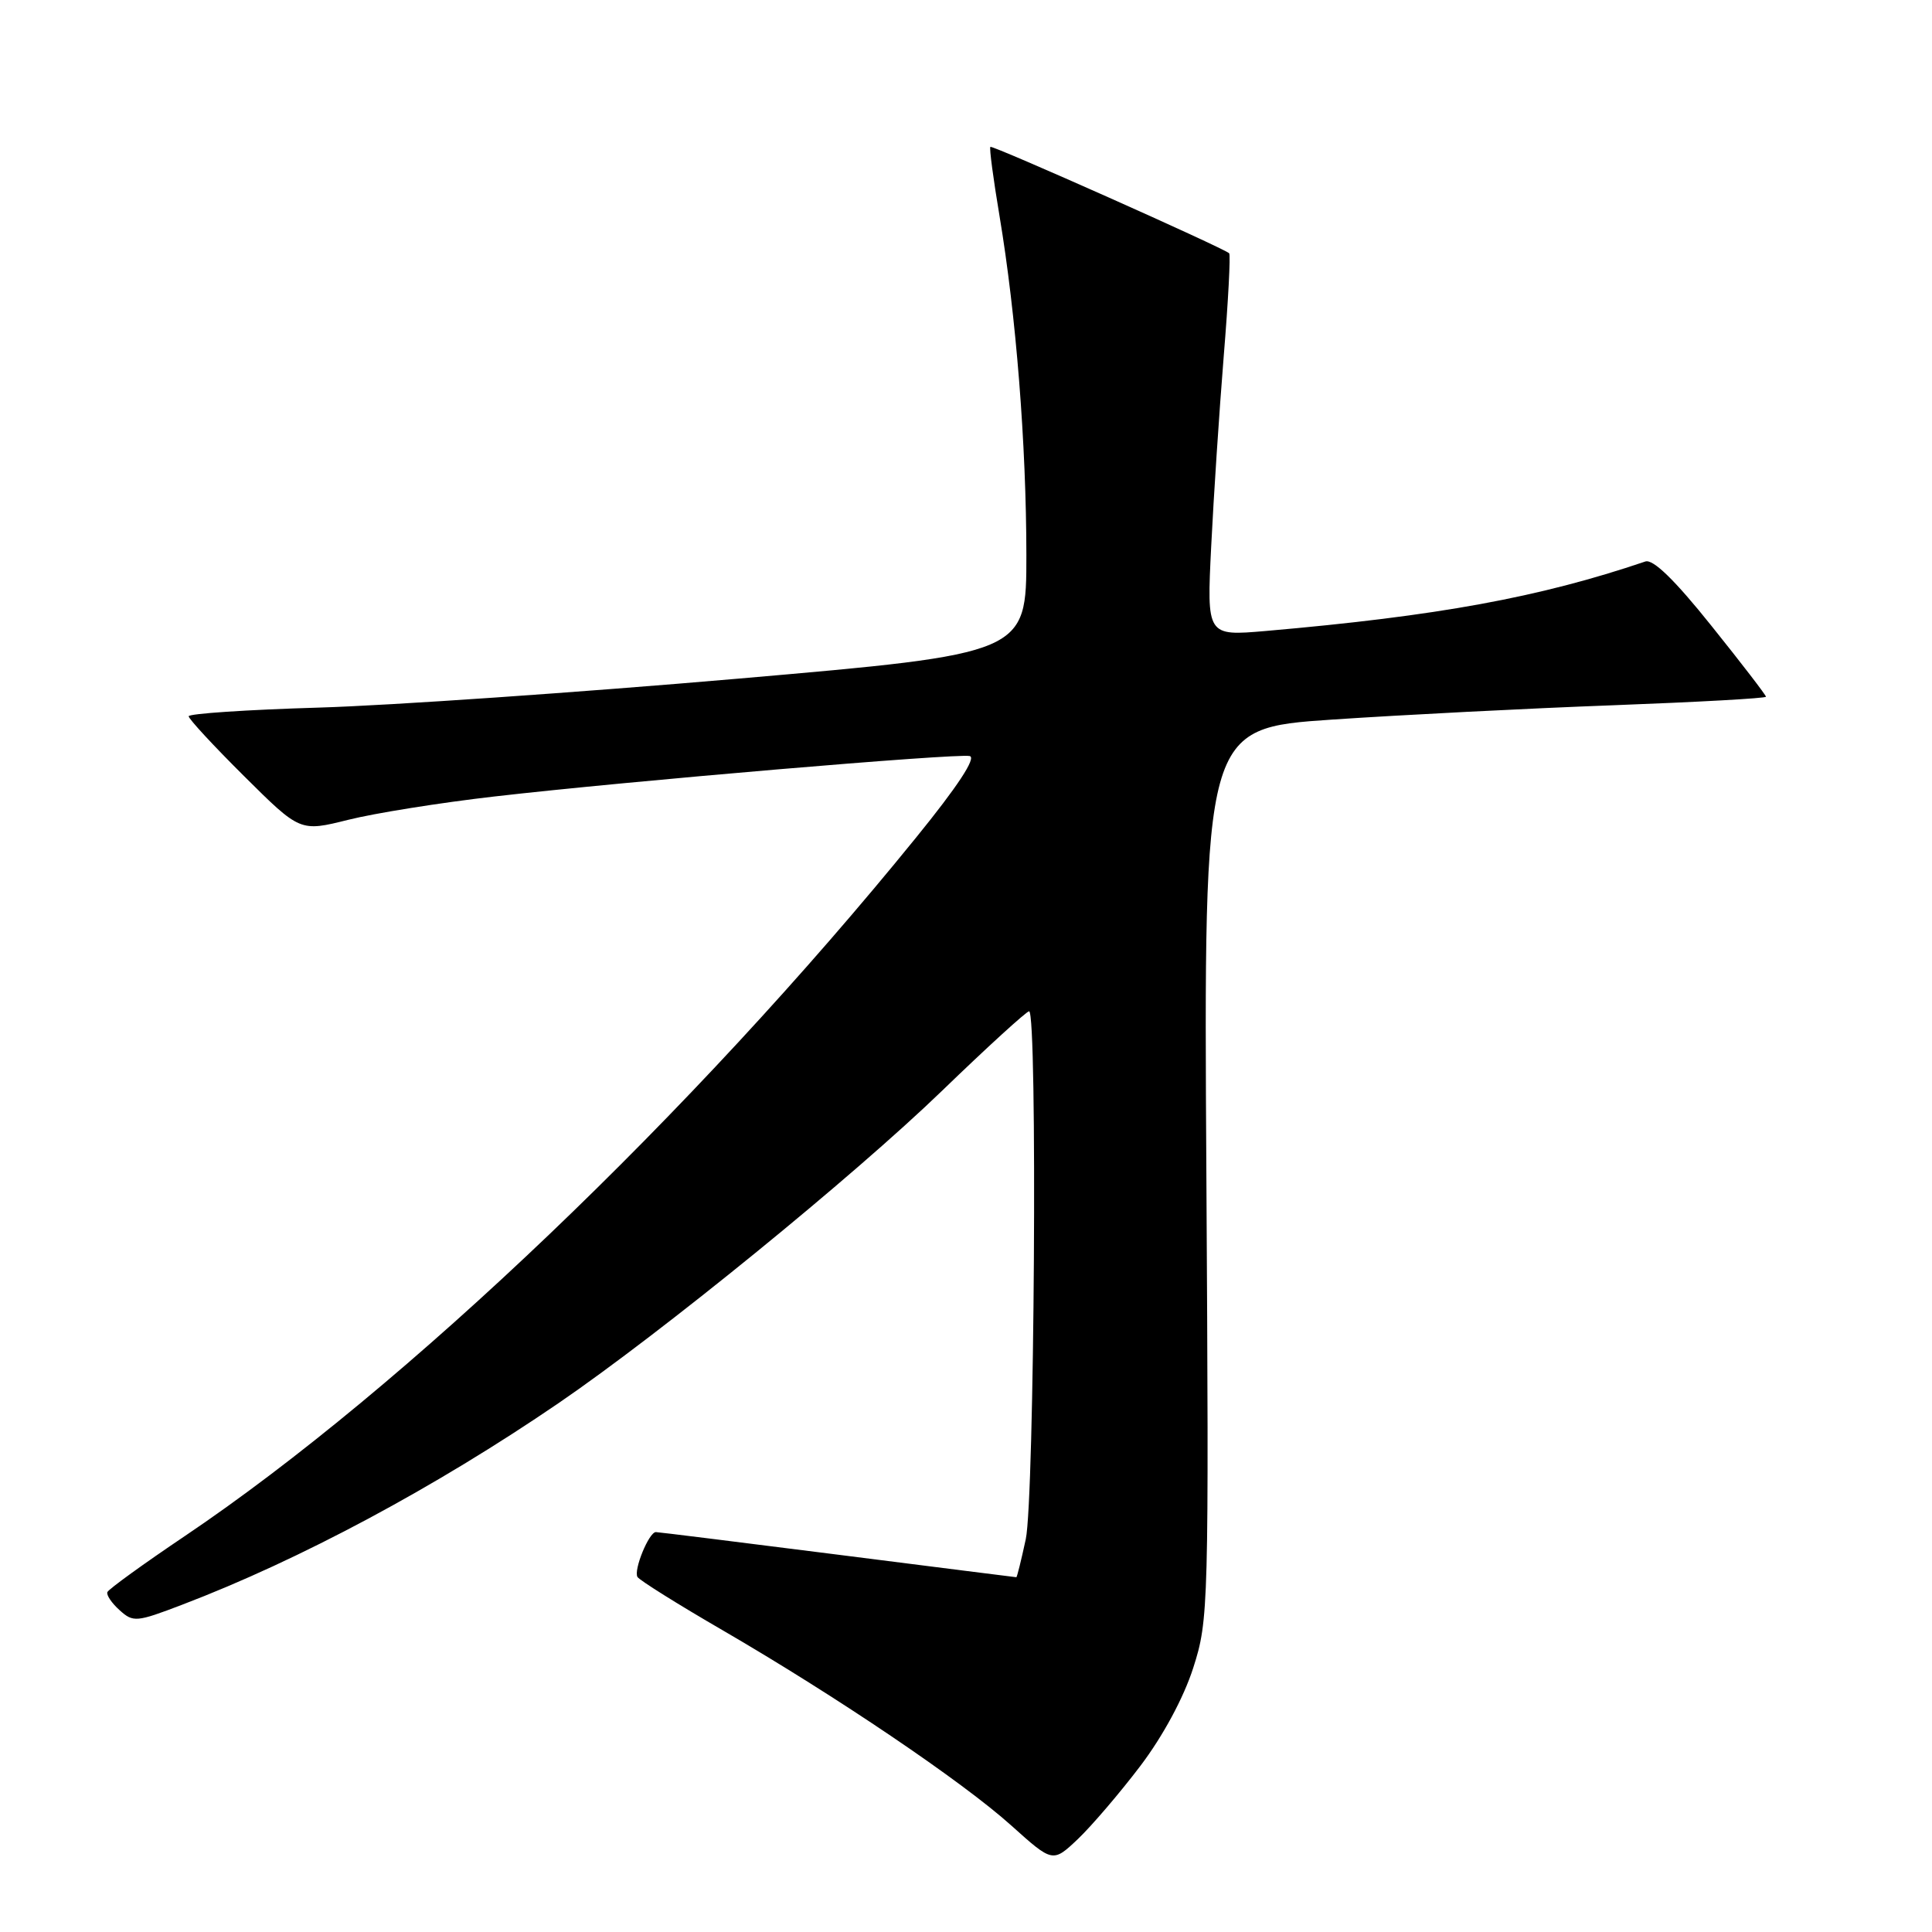 <?xml version="1.0" encoding="UTF-8" standalone="no"?>
<!DOCTYPE svg PUBLIC "-//W3C//DTD SVG 1.1//EN" "http://www.w3.org/Graphics/SVG/1.1/DTD/svg11.dtd" >
<svg xmlns="http://www.w3.org/2000/svg" xmlns:xlink="http://www.w3.org/1999/xlink" version="1.1" viewBox="0 0 256 256">
 <g >
 <path fill="currentColor"
d=" M 151.10 234.00 C 154.10 230.04 156.84 224.96 158.11 221.00 C 160.15 214.65 160.19 213.10 159.85 155.50 C 159.50 96.50 159.50 96.50 176.50 95.35 C 185.85 94.72 202.61 93.86 213.75 93.45 C 224.89 93.03 234.00 92.53 234.00 92.32 C 234.00 92.11 230.75 87.88 226.77 82.92 C 221.90 76.83 219.04 74.06 218.02 74.40 C 203.94 79.17 190.54 81.62 167.70 83.61 C 159.90 84.28 159.90 84.28 160.49 72.39 C 160.81 65.85 161.56 54.52 162.15 47.20 C 162.75 39.89 163.07 33.75 162.87 33.56 C 162.12 32.85 131.49 19.20 131.23 19.46 C 131.07 19.60 131.62 23.72 132.44 28.61 C 134.64 41.77 135.99 58.82 136.00 73.56 C 136.00 86.61 136.00 86.61 97.75 89.93 C 76.71 91.75 51.74 93.48 42.25 93.76 C 32.76 94.04 25.00 94.56 25.00 94.91 C 25.00 95.26 28.32 98.85 32.39 102.89 C 39.77 110.22 39.77 110.22 46.14 108.63 C 49.64 107.75 58.35 106.36 65.50 105.54 C 83.30 103.49 126.77 99.80 128.49 100.18 C 129.40 100.39 126.89 104.21 121.37 111.00 C 91.79 147.46 53.64 183.90 24.50 203.53 C 19.00 207.23 14.38 210.58 14.23 210.96 C 14.07 211.34 14.80 212.42 15.85 213.36 C 17.65 214.99 18.08 214.95 24.12 212.64 C 39.76 206.68 57.71 197.06 74.00 185.93 C 87.67 176.58 113.04 155.92 124.83 144.53 C 130.82 138.74 136.02 134.00 136.36 134.00 C 137.49 134.00 137.07 198.57 135.92 203.95 C 135.32 206.73 134.76 209.00 134.67 208.99 C 134.58 208.99 123.93 207.64 111.00 206.00 C 98.07 204.36 87.23 203.01 86.91 203.01 C 85.99 203.00 83.92 208.06 84.47 208.96 C 84.75 209.40 89.82 212.58 95.74 216.01 C 110.83 224.78 127.52 236.06 134.00 241.89 C 139.50 246.83 139.50 246.83 142.84 243.67 C 144.67 241.92 148.39 237.57 151.10 234.00 Z "/>
</g>
</svg>